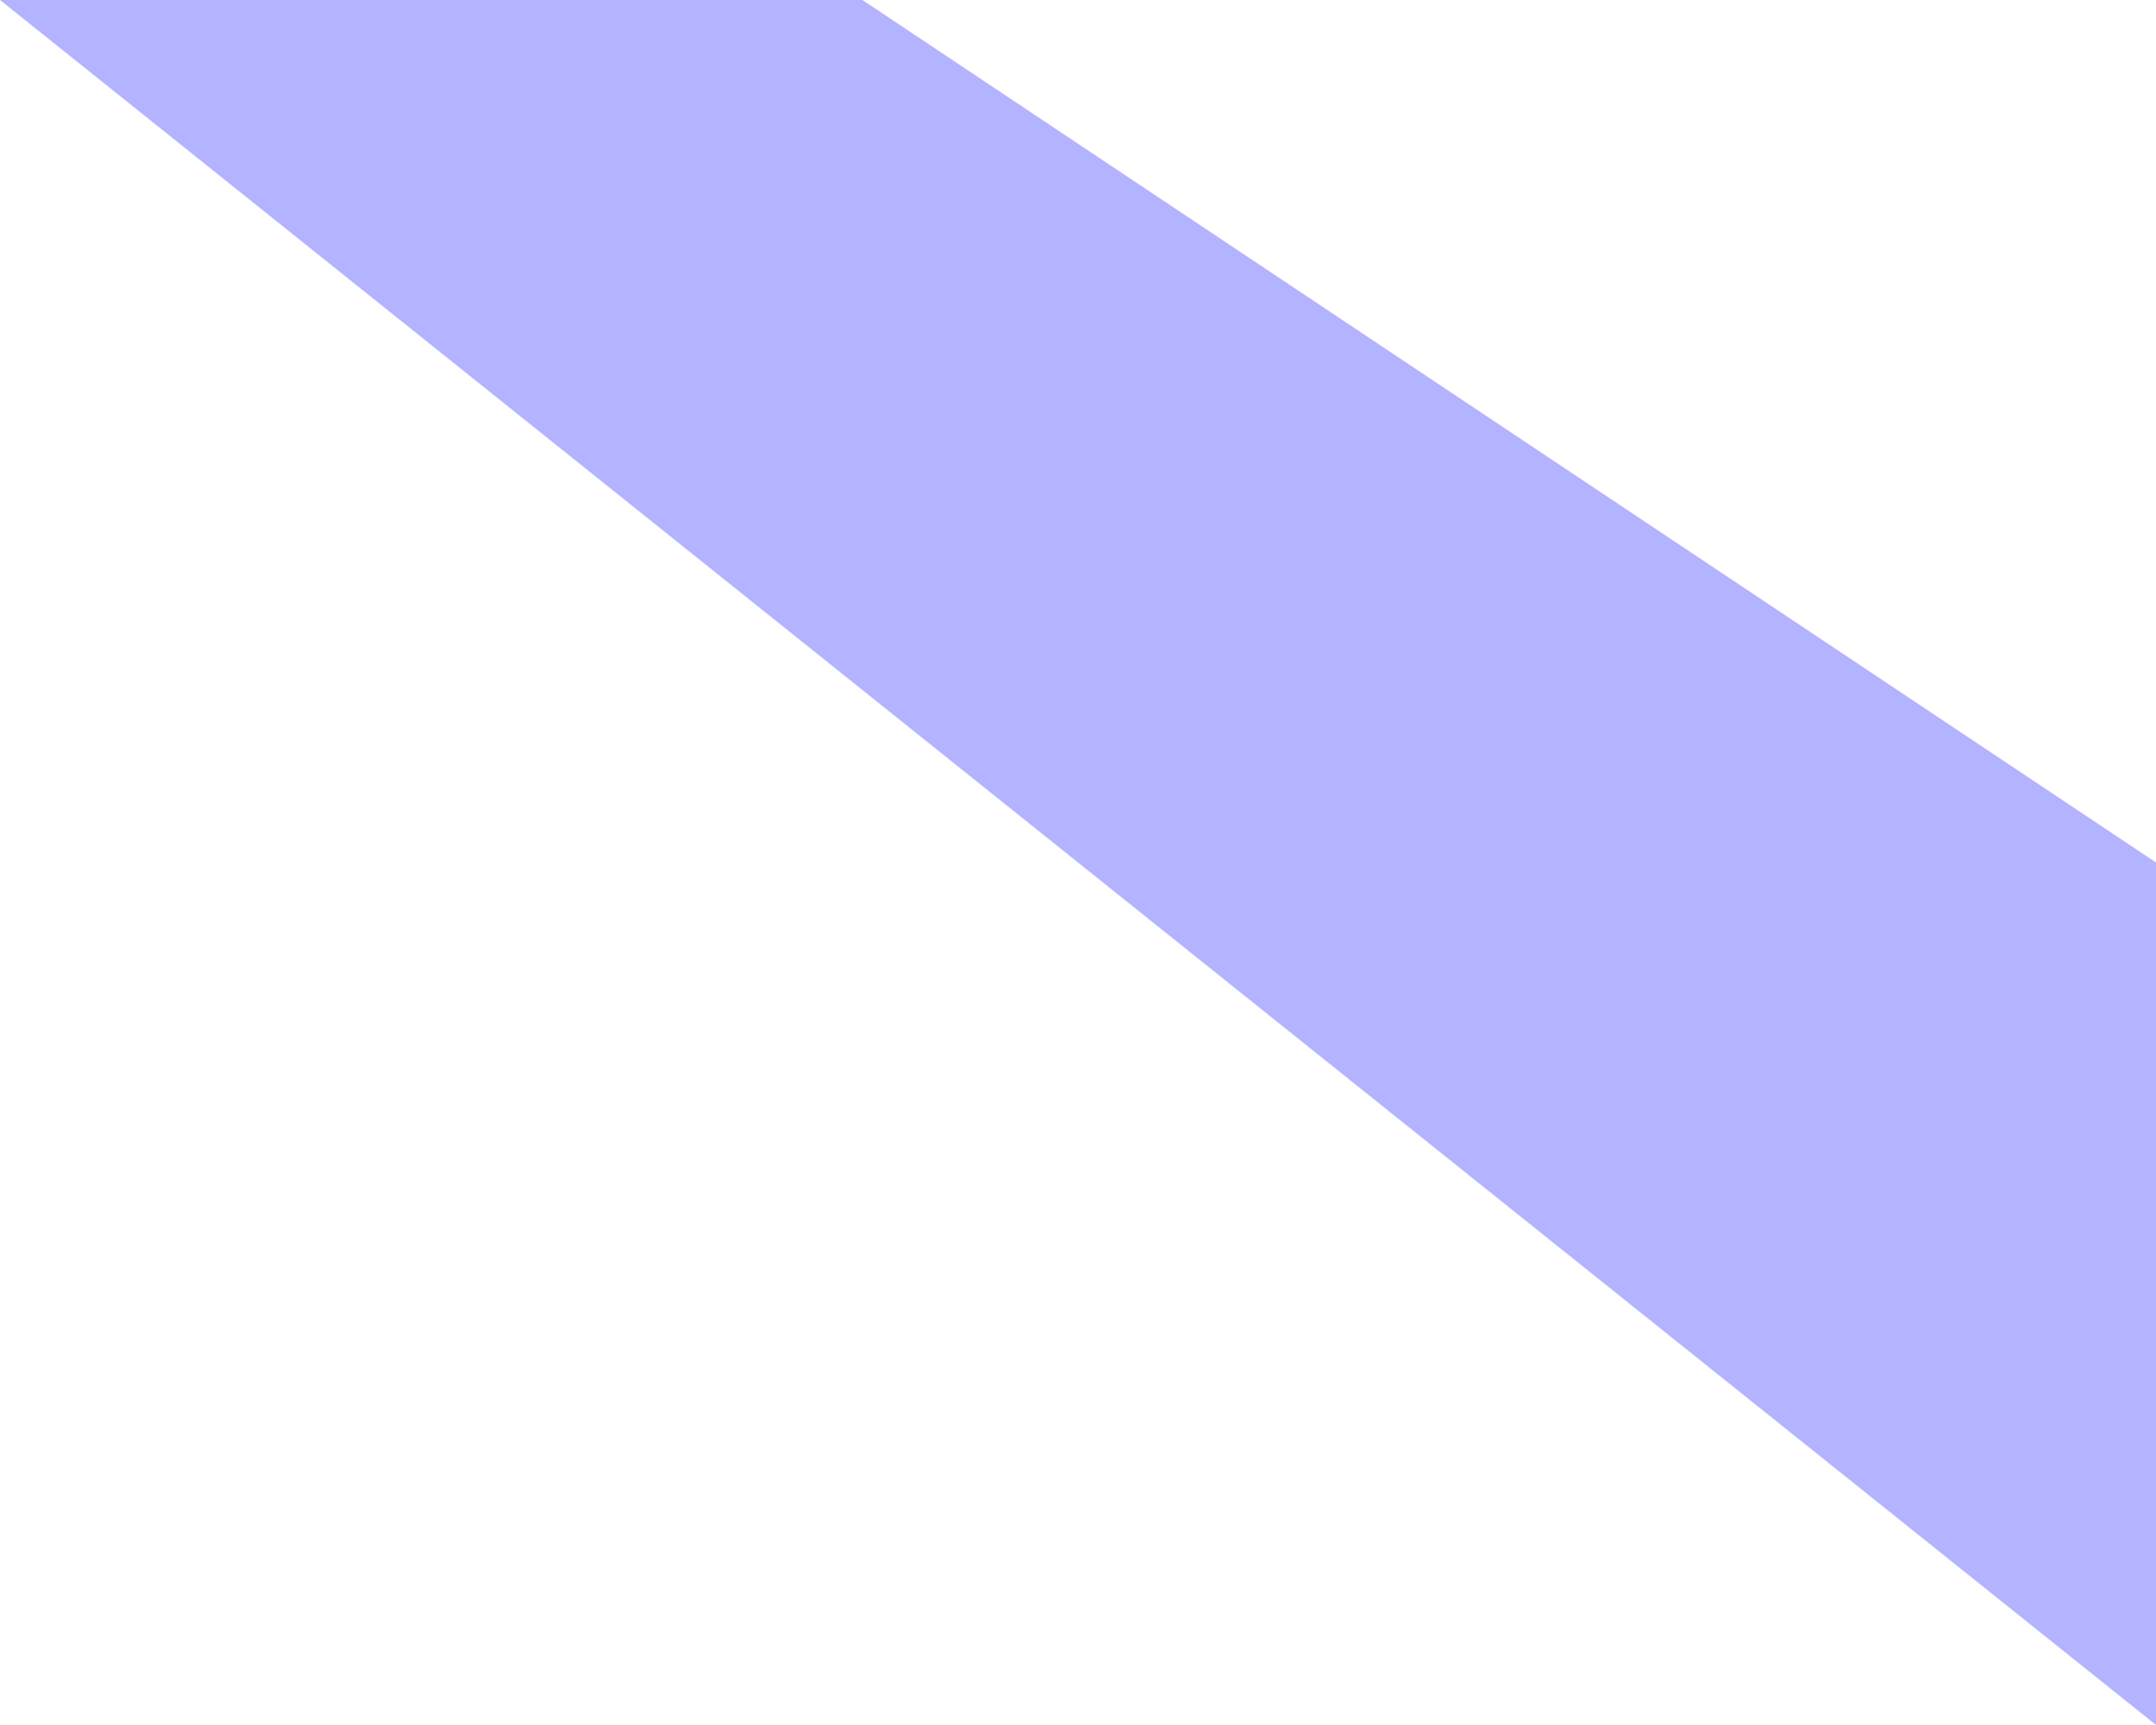 <?xml version="1.0" standalone="no"?>
<!DOCTYPE svg PUBLIC "-//W3C//DTD SVG 1.1//EN"
"http://www.w3.org/Graphics/SVG/1.1/DTD/svg11.dtd">
<svg  version="1.1" xmlns="http://www.w3.org/2000/svg" xmlns:xlink="http://www.w3.org/1999/xlink" viewBox="0 0 0.05 0.04">
<g title="A + B (CGAL Real)" fill-rule="evenodd">
<path d="M 0.02,2.77556e-17 L 0.05,0.02 L 0.05,0.04 L 0,2.77556e-17 L 0.02,2.77556e-17 z" style="fill-opacity:0.3;fill:rgb(0,0,255);stroke:rgb(51,51,153);stroke-width:0" />
</g></svg>